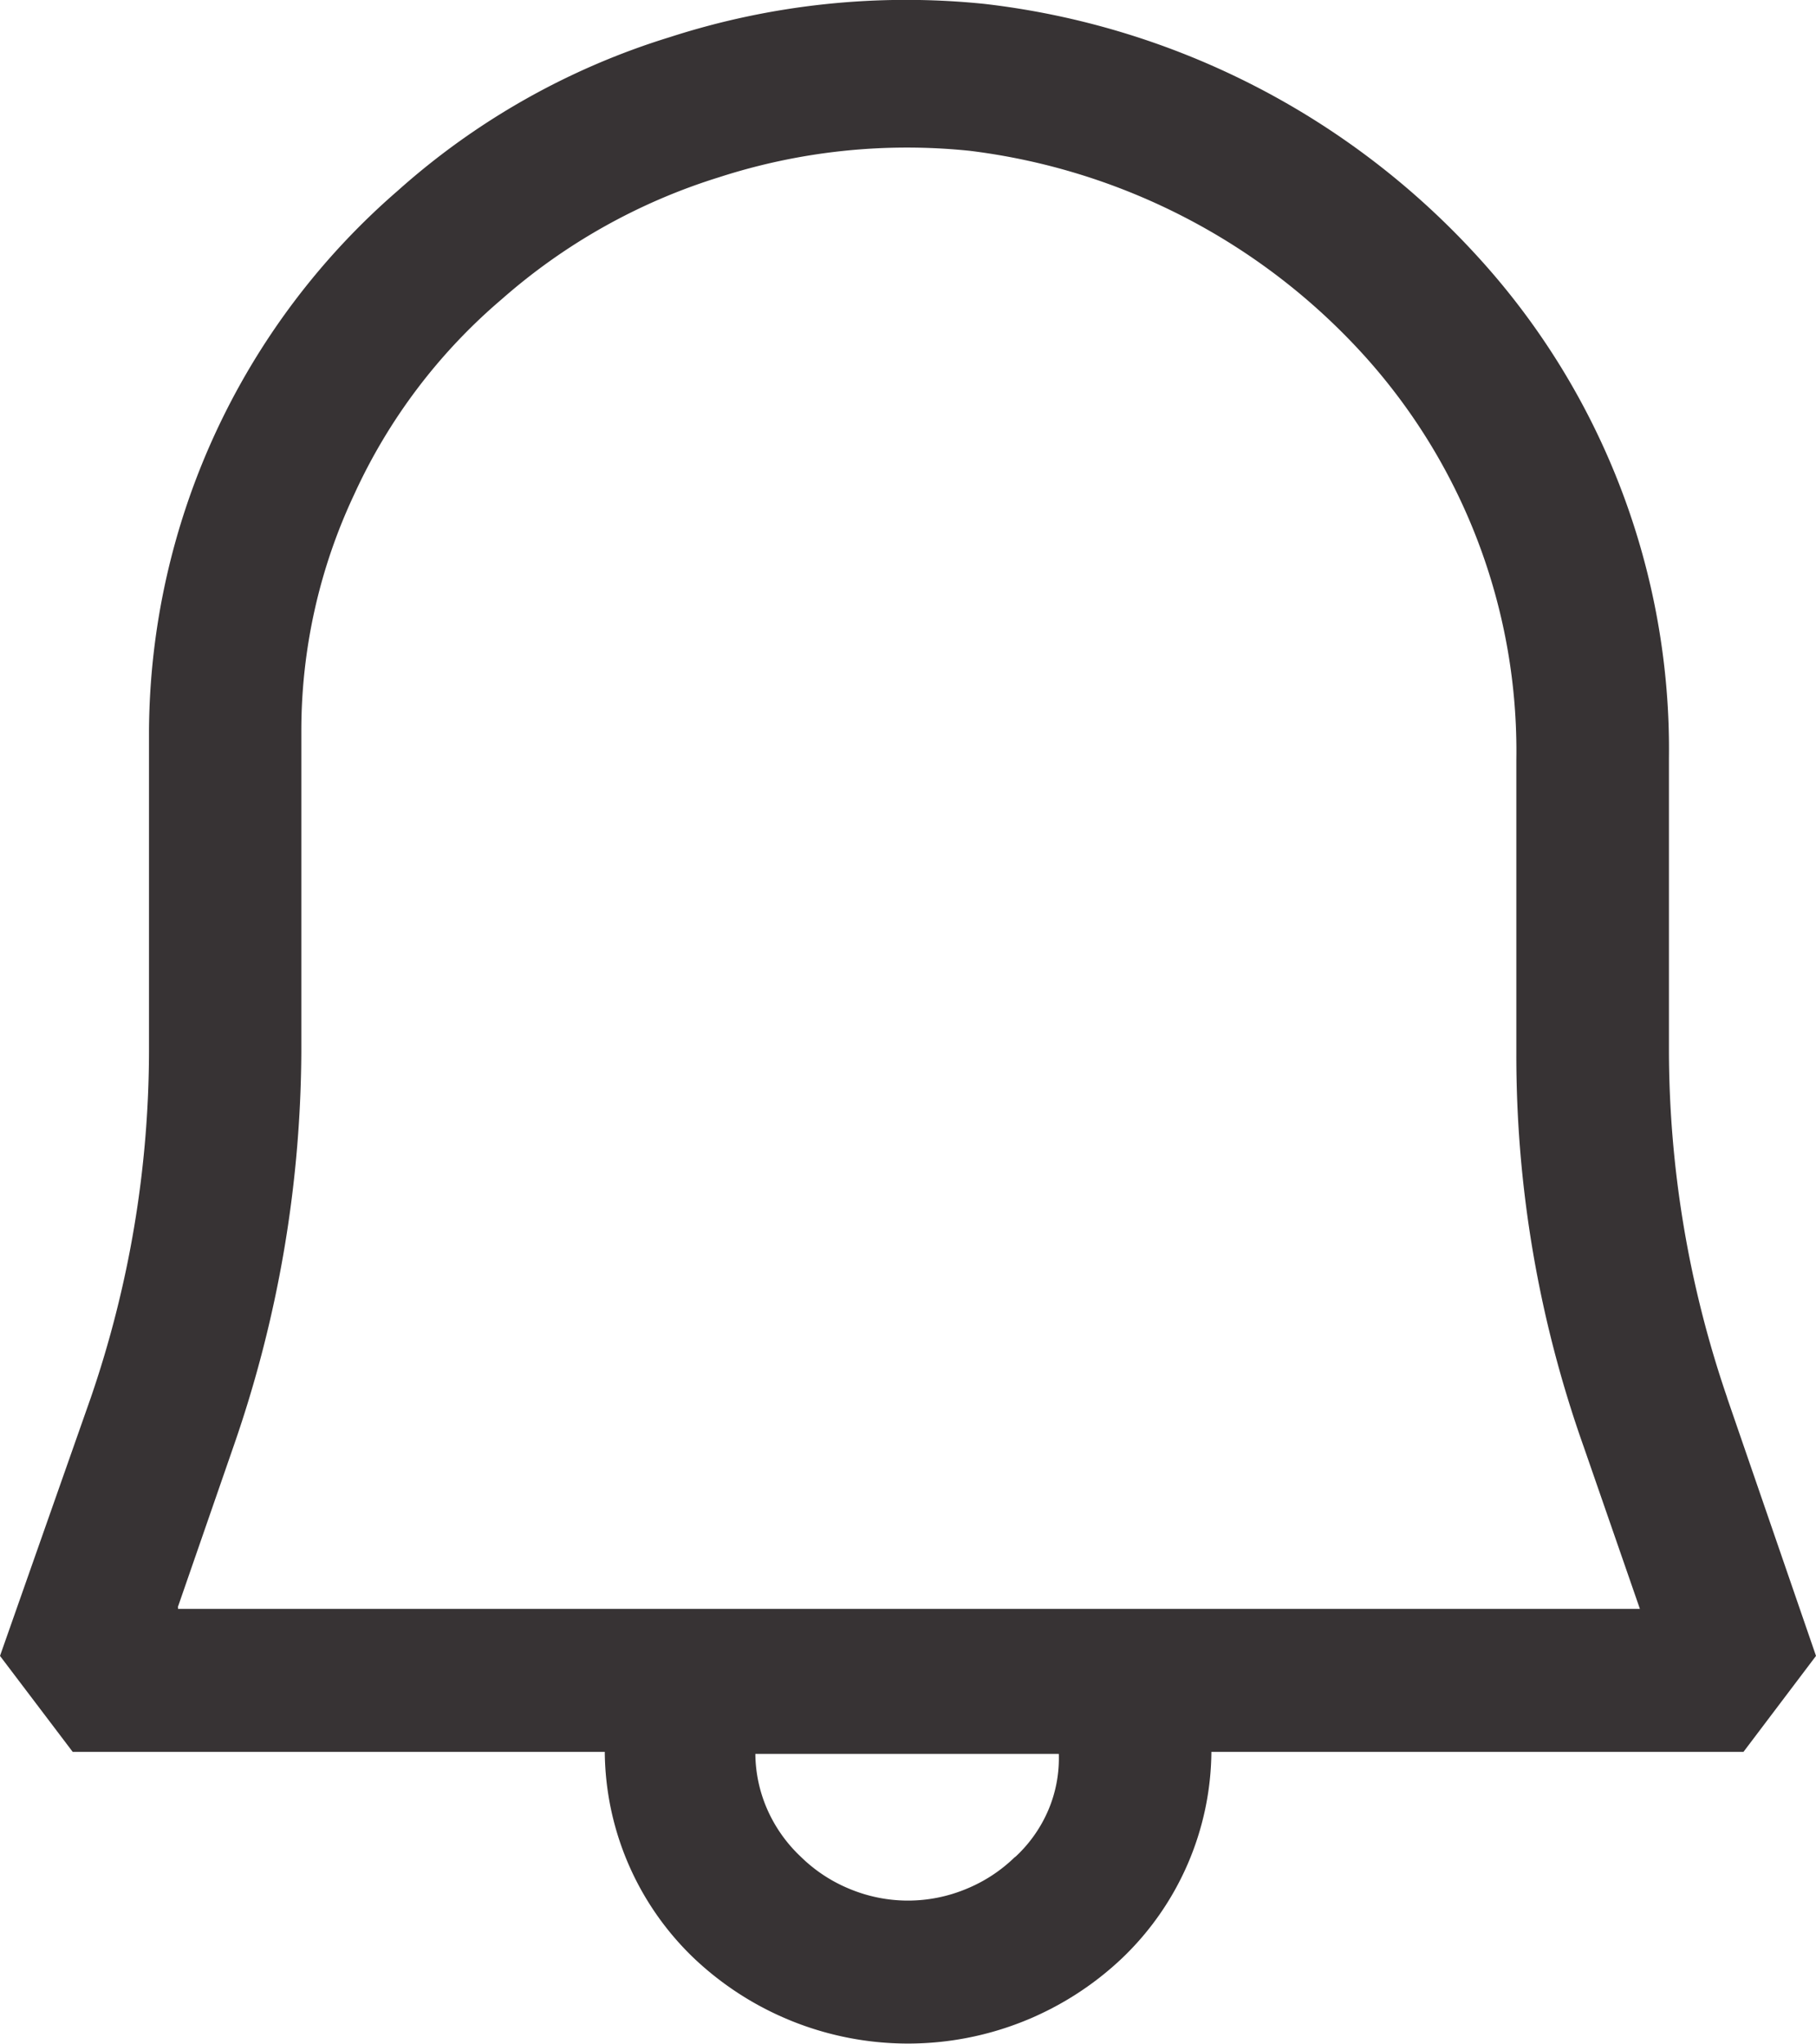 <svg xmlns="http://www.w3.org/2000/svg" width="20.635" height="23.215" viewBox="0 0 20.635 23.215">
  <path id="Vector" d="M19.624,15.875l1.011,2.935L19.811,19.9H13.765a3.276,3.276,0,0,1-1.013,2.342,3.536,3.536,0,0,1-4.869,0A3.277,3.277,0,0,1,6.872,19.9H.826L0,18.81l1.032-2.934a12.176,12.176,0,0,0,.661-3.93V8.3A8.179,8.179,0,0,1,4.519,2.167,8.291,8.291,0,0,1,7.614.421,8.731,8.731,0,0,1,11.184.044,8.976,8.976,0,0,1,16.777,2.9a8.291,8.291,0,0,1,2.187,5.715v3.313a12.208,12.208,0,0,0,.661,3.947Zm-8.088,5.219a1.556,1.556,0,0,0,.377-.535,1.5,1.5,0,0,0,.118-.636H8.583a1.6,1.6,0,0,0,.137.634,1.652,1.652,0,0,0,.38.535,1.724,1.724,0,0,0,.557.366,1.723,1.723,0,0,0,1.32,0,1.724,1.724,0,0,0,.557-.365ZM2.023,18.256v.02H18.634l-.64-1.846a13.277,13.277,0,0,1-.764-4.463V8.635a6.7,6.7,0,0,0-1.732-4.6,7.241,7.241,0,0,0-4.48-2.322,6.933,6.933,0,0,0-2.846.3A6.773,6.773,0,0,0,5.7,3.4,6.405,6.405,0,0,0,4.024,5.618a6.3,6.3,0,0,0-.6,2.68v3.65a13.815,13.815,0,0,1-.764,4.463l-.64,1.847Z" transform="translate(0 0)" fill="#373334"/>
</svg>

